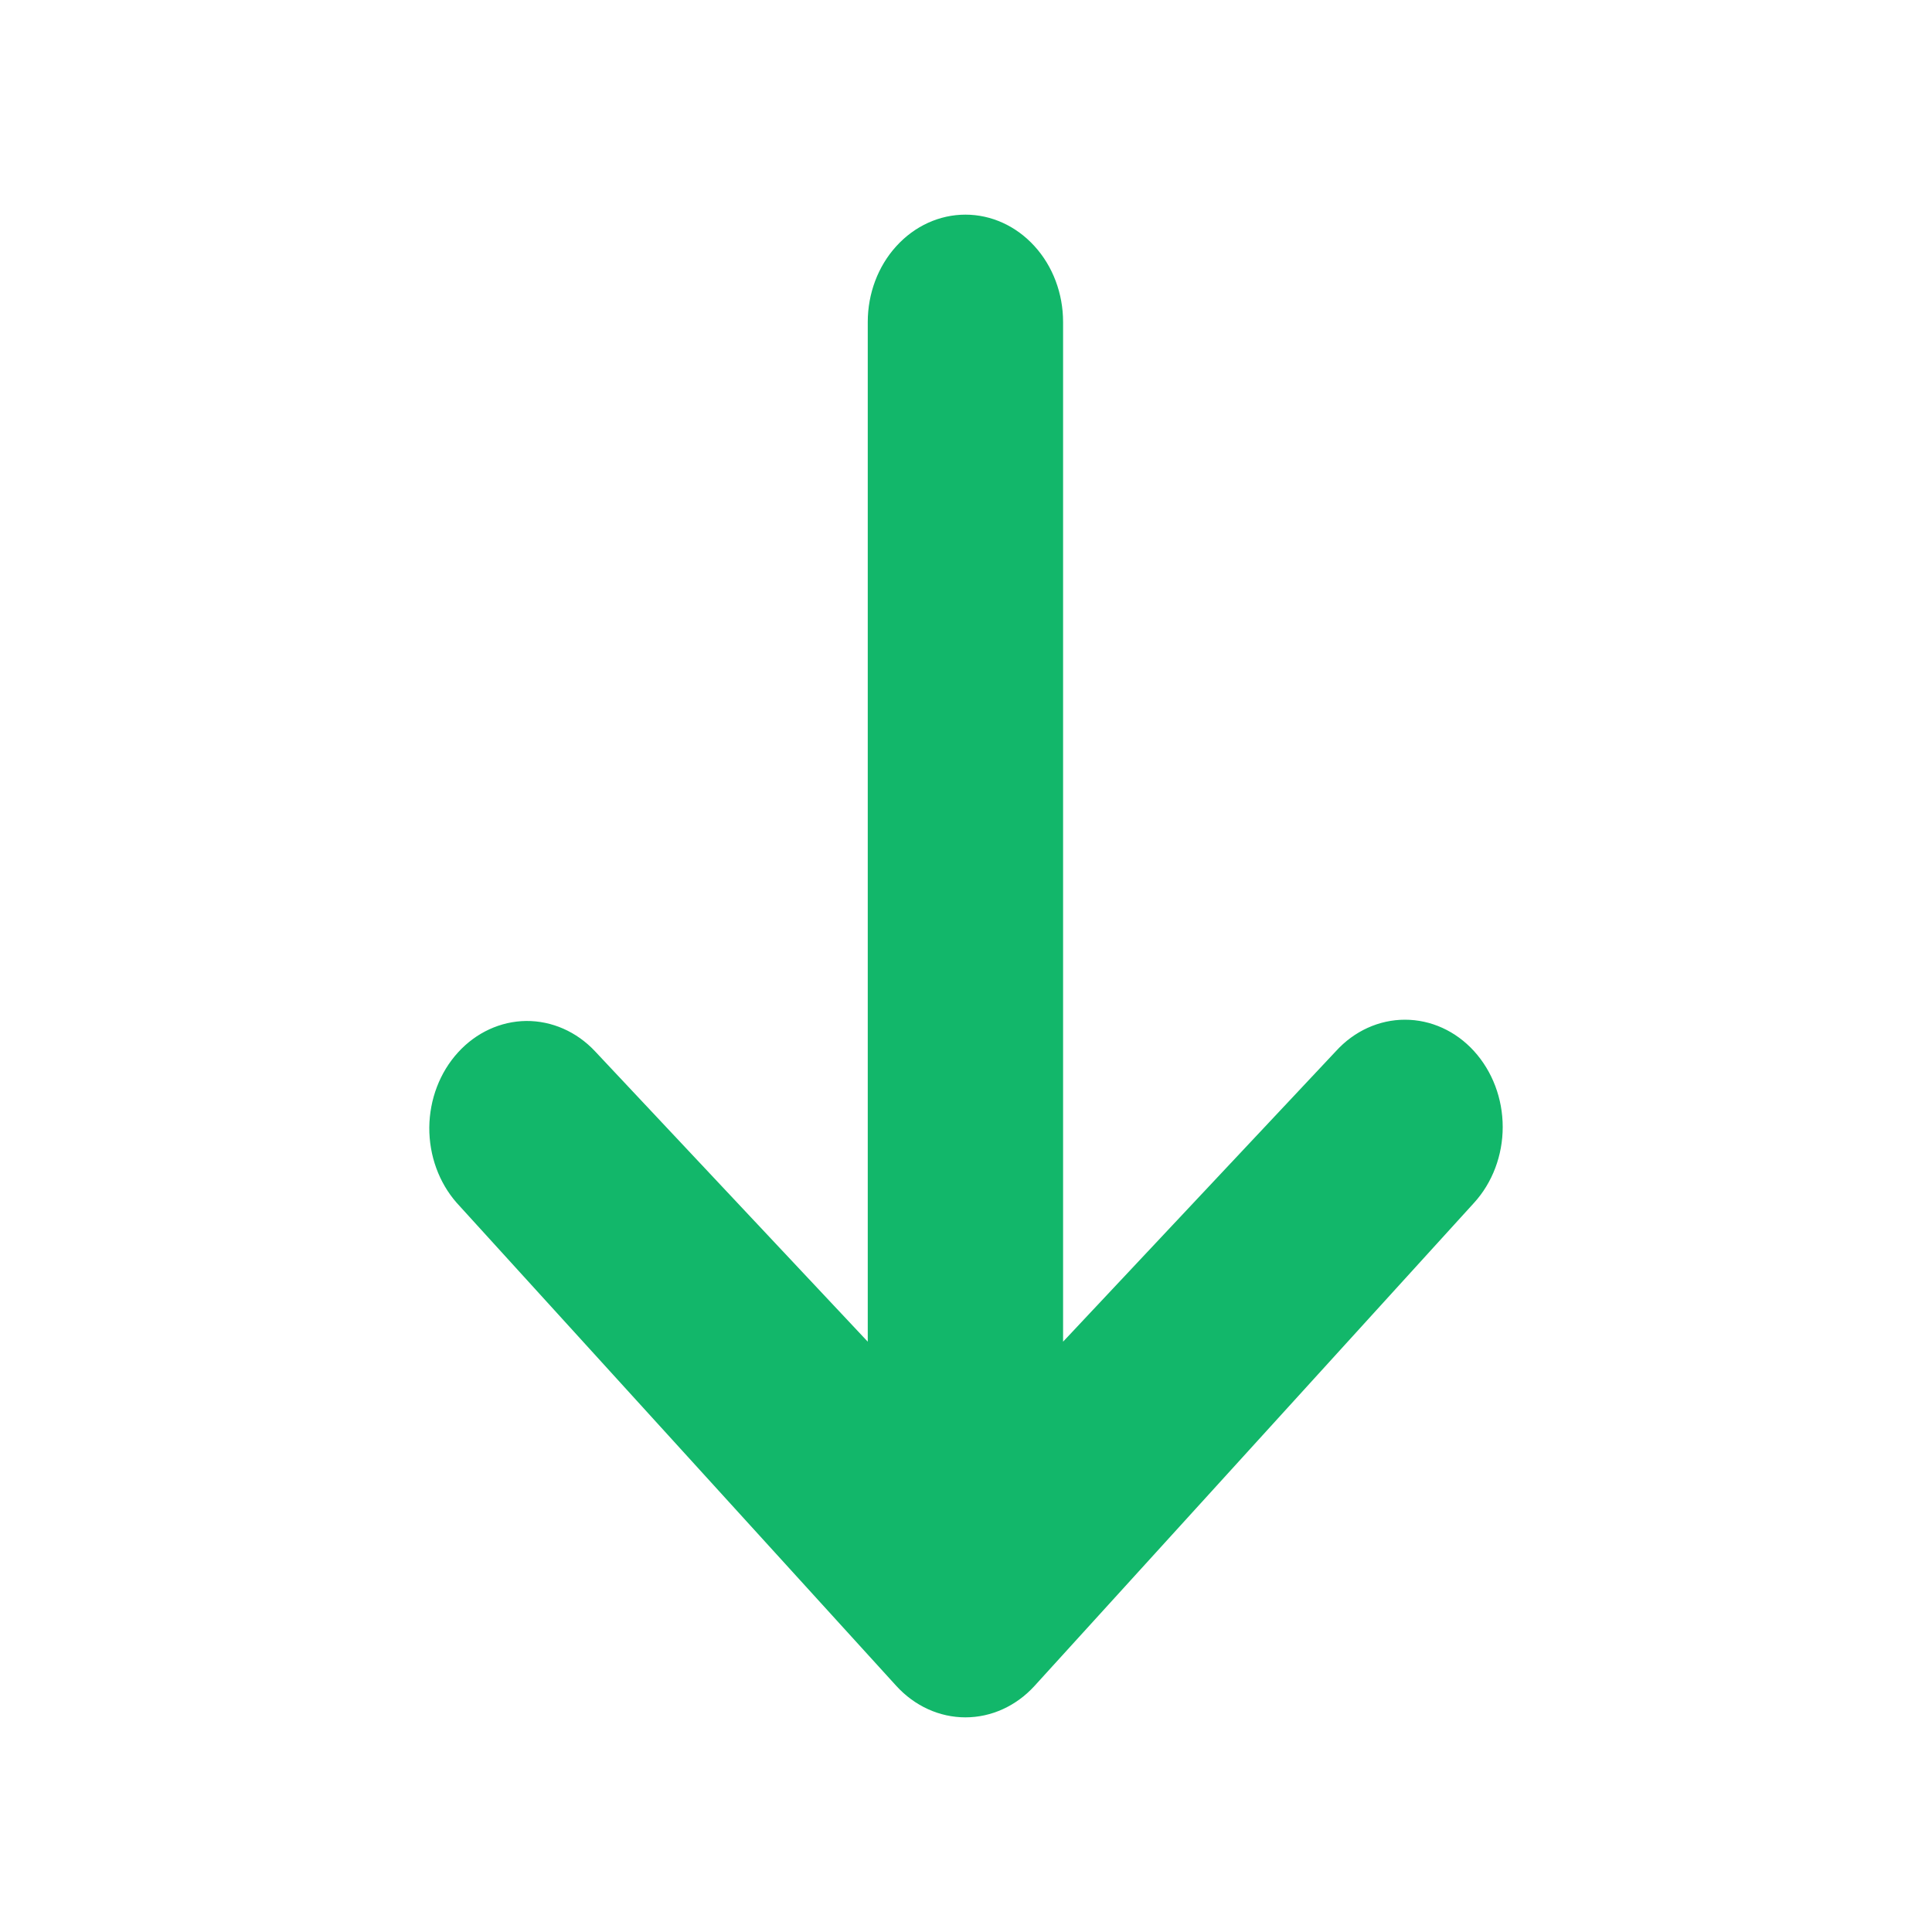 <svg xmlns="http://www.w3.org/2000/svg" width="20" height="20" viewBox="0 0 20 20" fill="none">
  <path d="M15.259 10.881C15.449 11.09 15.556 11.372 15.556 11.667C15.556 11.961 15.449 12.244 15.259 12.452L10.709 17.453C10.519 17.661 10.262 17.778 9.994 17.778C9.726 17.778 9.469 17.661 9.279 17.453L4.728 12.452C4.544 12.243 4.442 11.962 4.444 11.671C4.447 11.38 4.553 11.101 4.741 10.895C4.928 10.689 5.182 10.572 5.447 10.569C5.712 10.567 5.968 10.679 6.158 10.881L8.983 13.889L8.983 3.333C8.983 3.039 9.089 2.756 9.279 2.548C9.469 2.339 9.726 2.222 9.994 2.222C10.262 2.222 10.519 2.339 10.709 2.548C10.899 2.756 11.005 3.039 11.005 3.333L11.005 13.889L13.83 10.881C14.019 10.673 14.276 10.556 14.544 10.556C14.813 10.556 15.07 10.673 15.259 10.881Z" fill="#12B76A"/>
</svg>